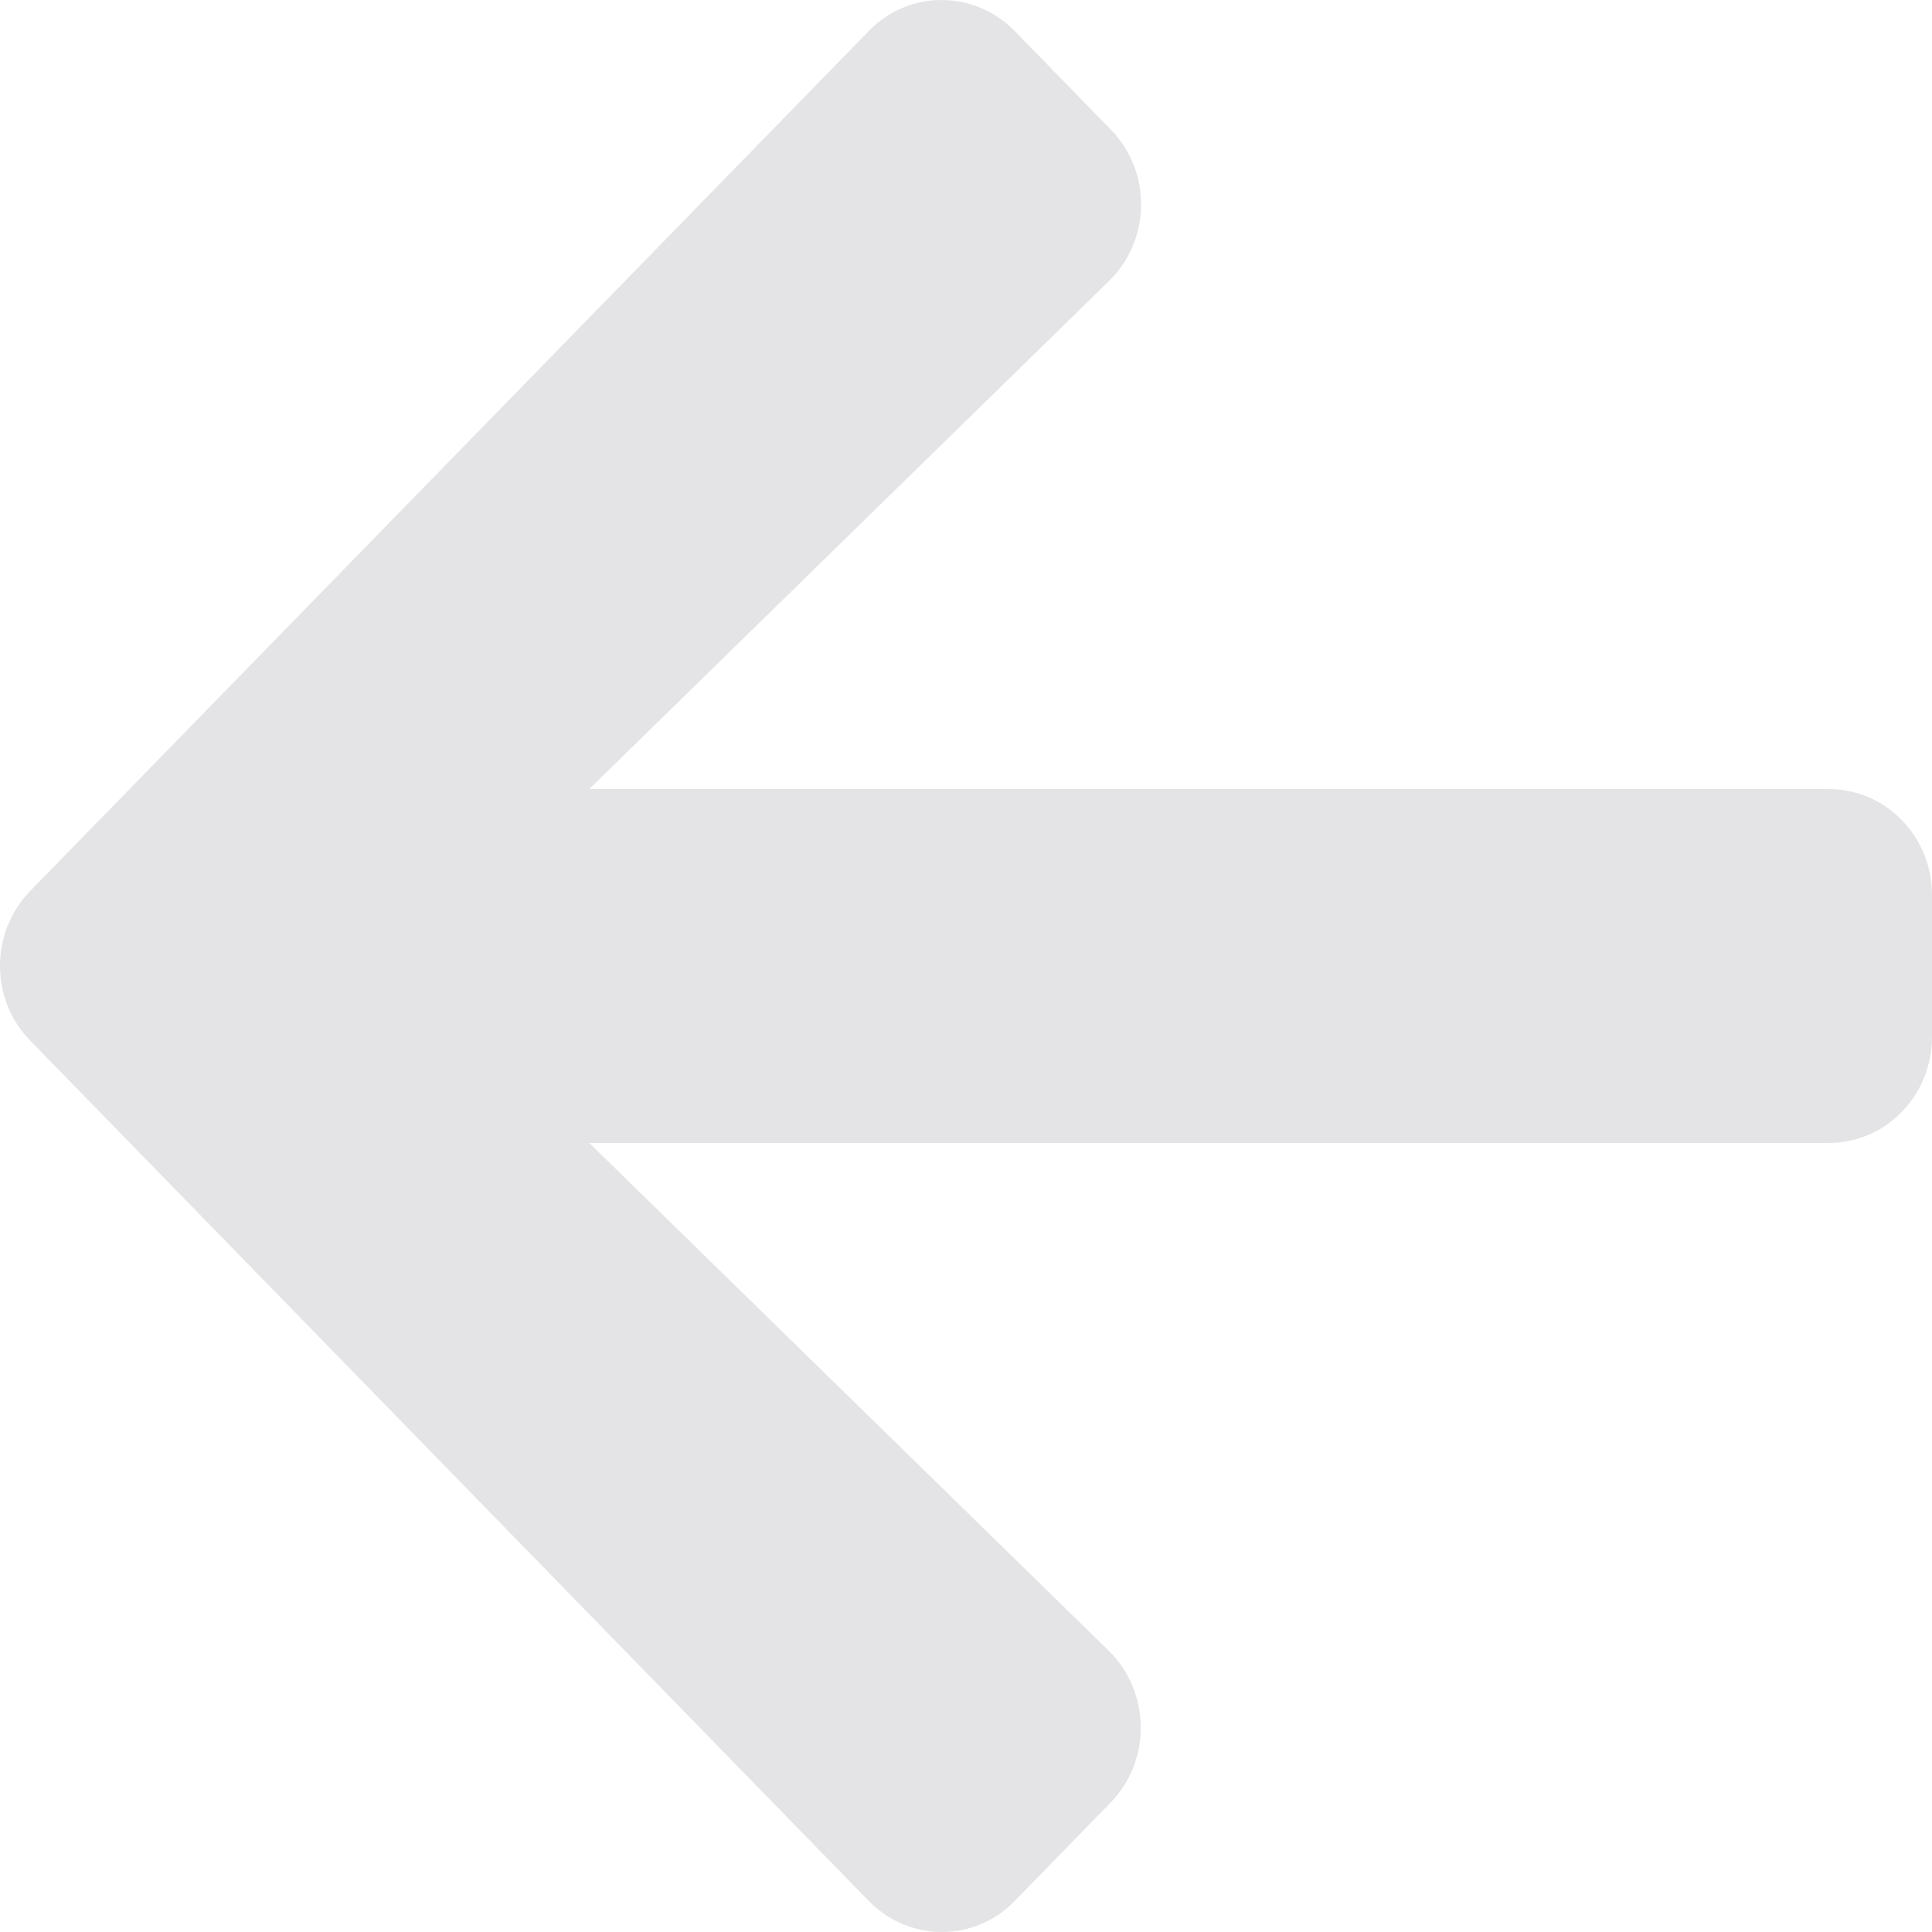 <svg width="35" height="35" viewBox="0 0 35 35" fill="none" xmlns="http://www.w3.org/2000/svg">
<path d="M20.119 2.344L18.385 0.565C17.65 -0.188 16.463 -0.188 15.736 0.565L0.551 16.137C-0.184 16.891 -0.184 18.109 0.551 18.855L15.736 34.435C16.471 35.188 17.658 35.188 18.385 34.435L20.119 32.656C20.861 31.894 20.845 30.652 20.088 29.907L10.675 20.706H33.125C34.164 20.706 35 19.848 35 18.782V16.218C35 15.152 34.164 14.294 33.125 14.294H10.675L20.088 5.093C20.853 4.348 20.869 3.106 20.119 2.344Z" fill="#E4E3E5"/>
</svg>

